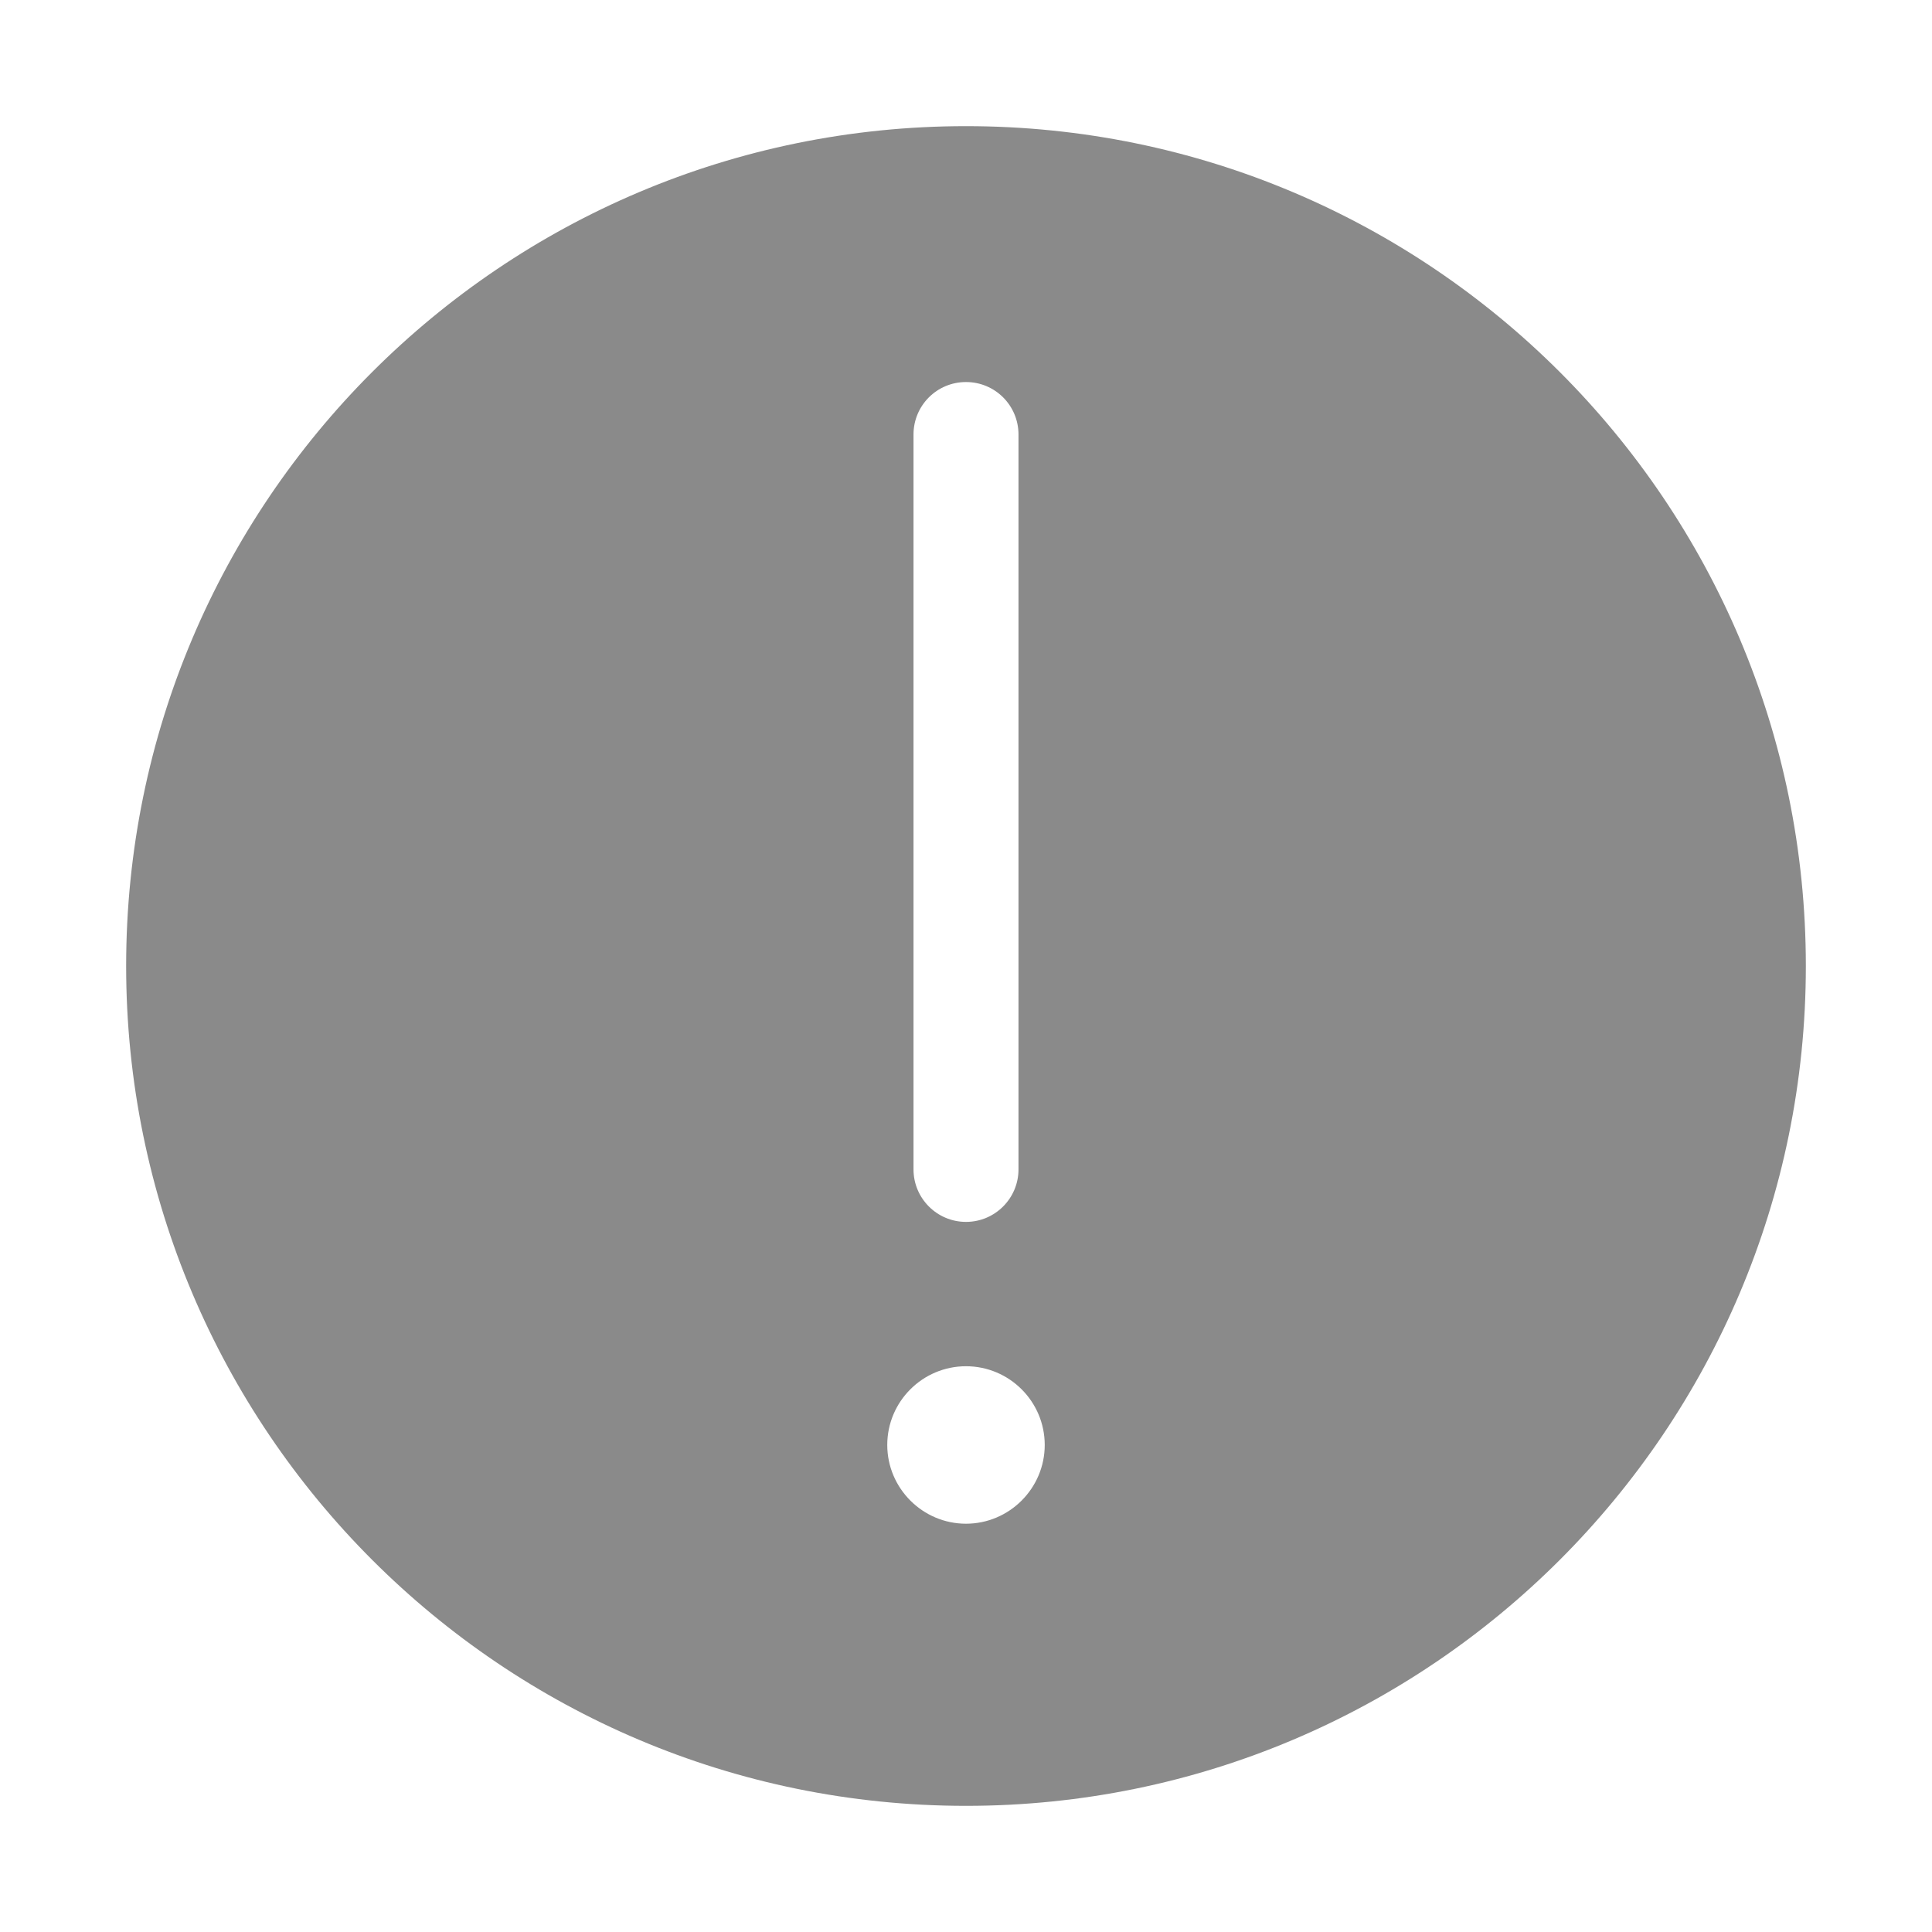 <?xml version="1.0" standalone="no"?><!DOCTYPE svg PUBLIC "-//W3C//DTD SVG 1.1//EN" "http://www.w3.org/Graphics/SVG/1.1/DTD/svg11.dtd"><svg t="1584234451454" class="icon" viewBox="0 0 1024 1024" version="1.1" xmlns="http://www.w3.org/2000/svg" p-id="5189" xmlns:xlink="http://www.w3.org/1999/xlink" width="200" height="200"><defs><style type="text/css"></style></defs><path d="M511.999 66.862c-245.827 0-445.138 199.204-445.138 445.138 0 245.827 199.311 445.138 445.138 445.138 245.826 0 445.138-199.311 445.138-445.138C957.138 266.066 757.824 66.862 511.999 66.862zM484.178 230.311c0-15.431 12.443-27.822 27.822-27.822s27.822 12.389 27.822 27.822l0 389.496c0 15.324-12.443 27.822-27.822 27.822s-27.822-12.498-27.822-27.822L484.178 230.311zM511.999 807.599c-22.986 0-41.731-18.8-41.731-41.731 0-23.04 18.746-41.731 41.731-41.731s41.731 18.693 41.731 41.731C553.731 788.799 534.985 807.599 511.999 807.599z" p-id="5190" fill="#8a8a8a"></path></svg>